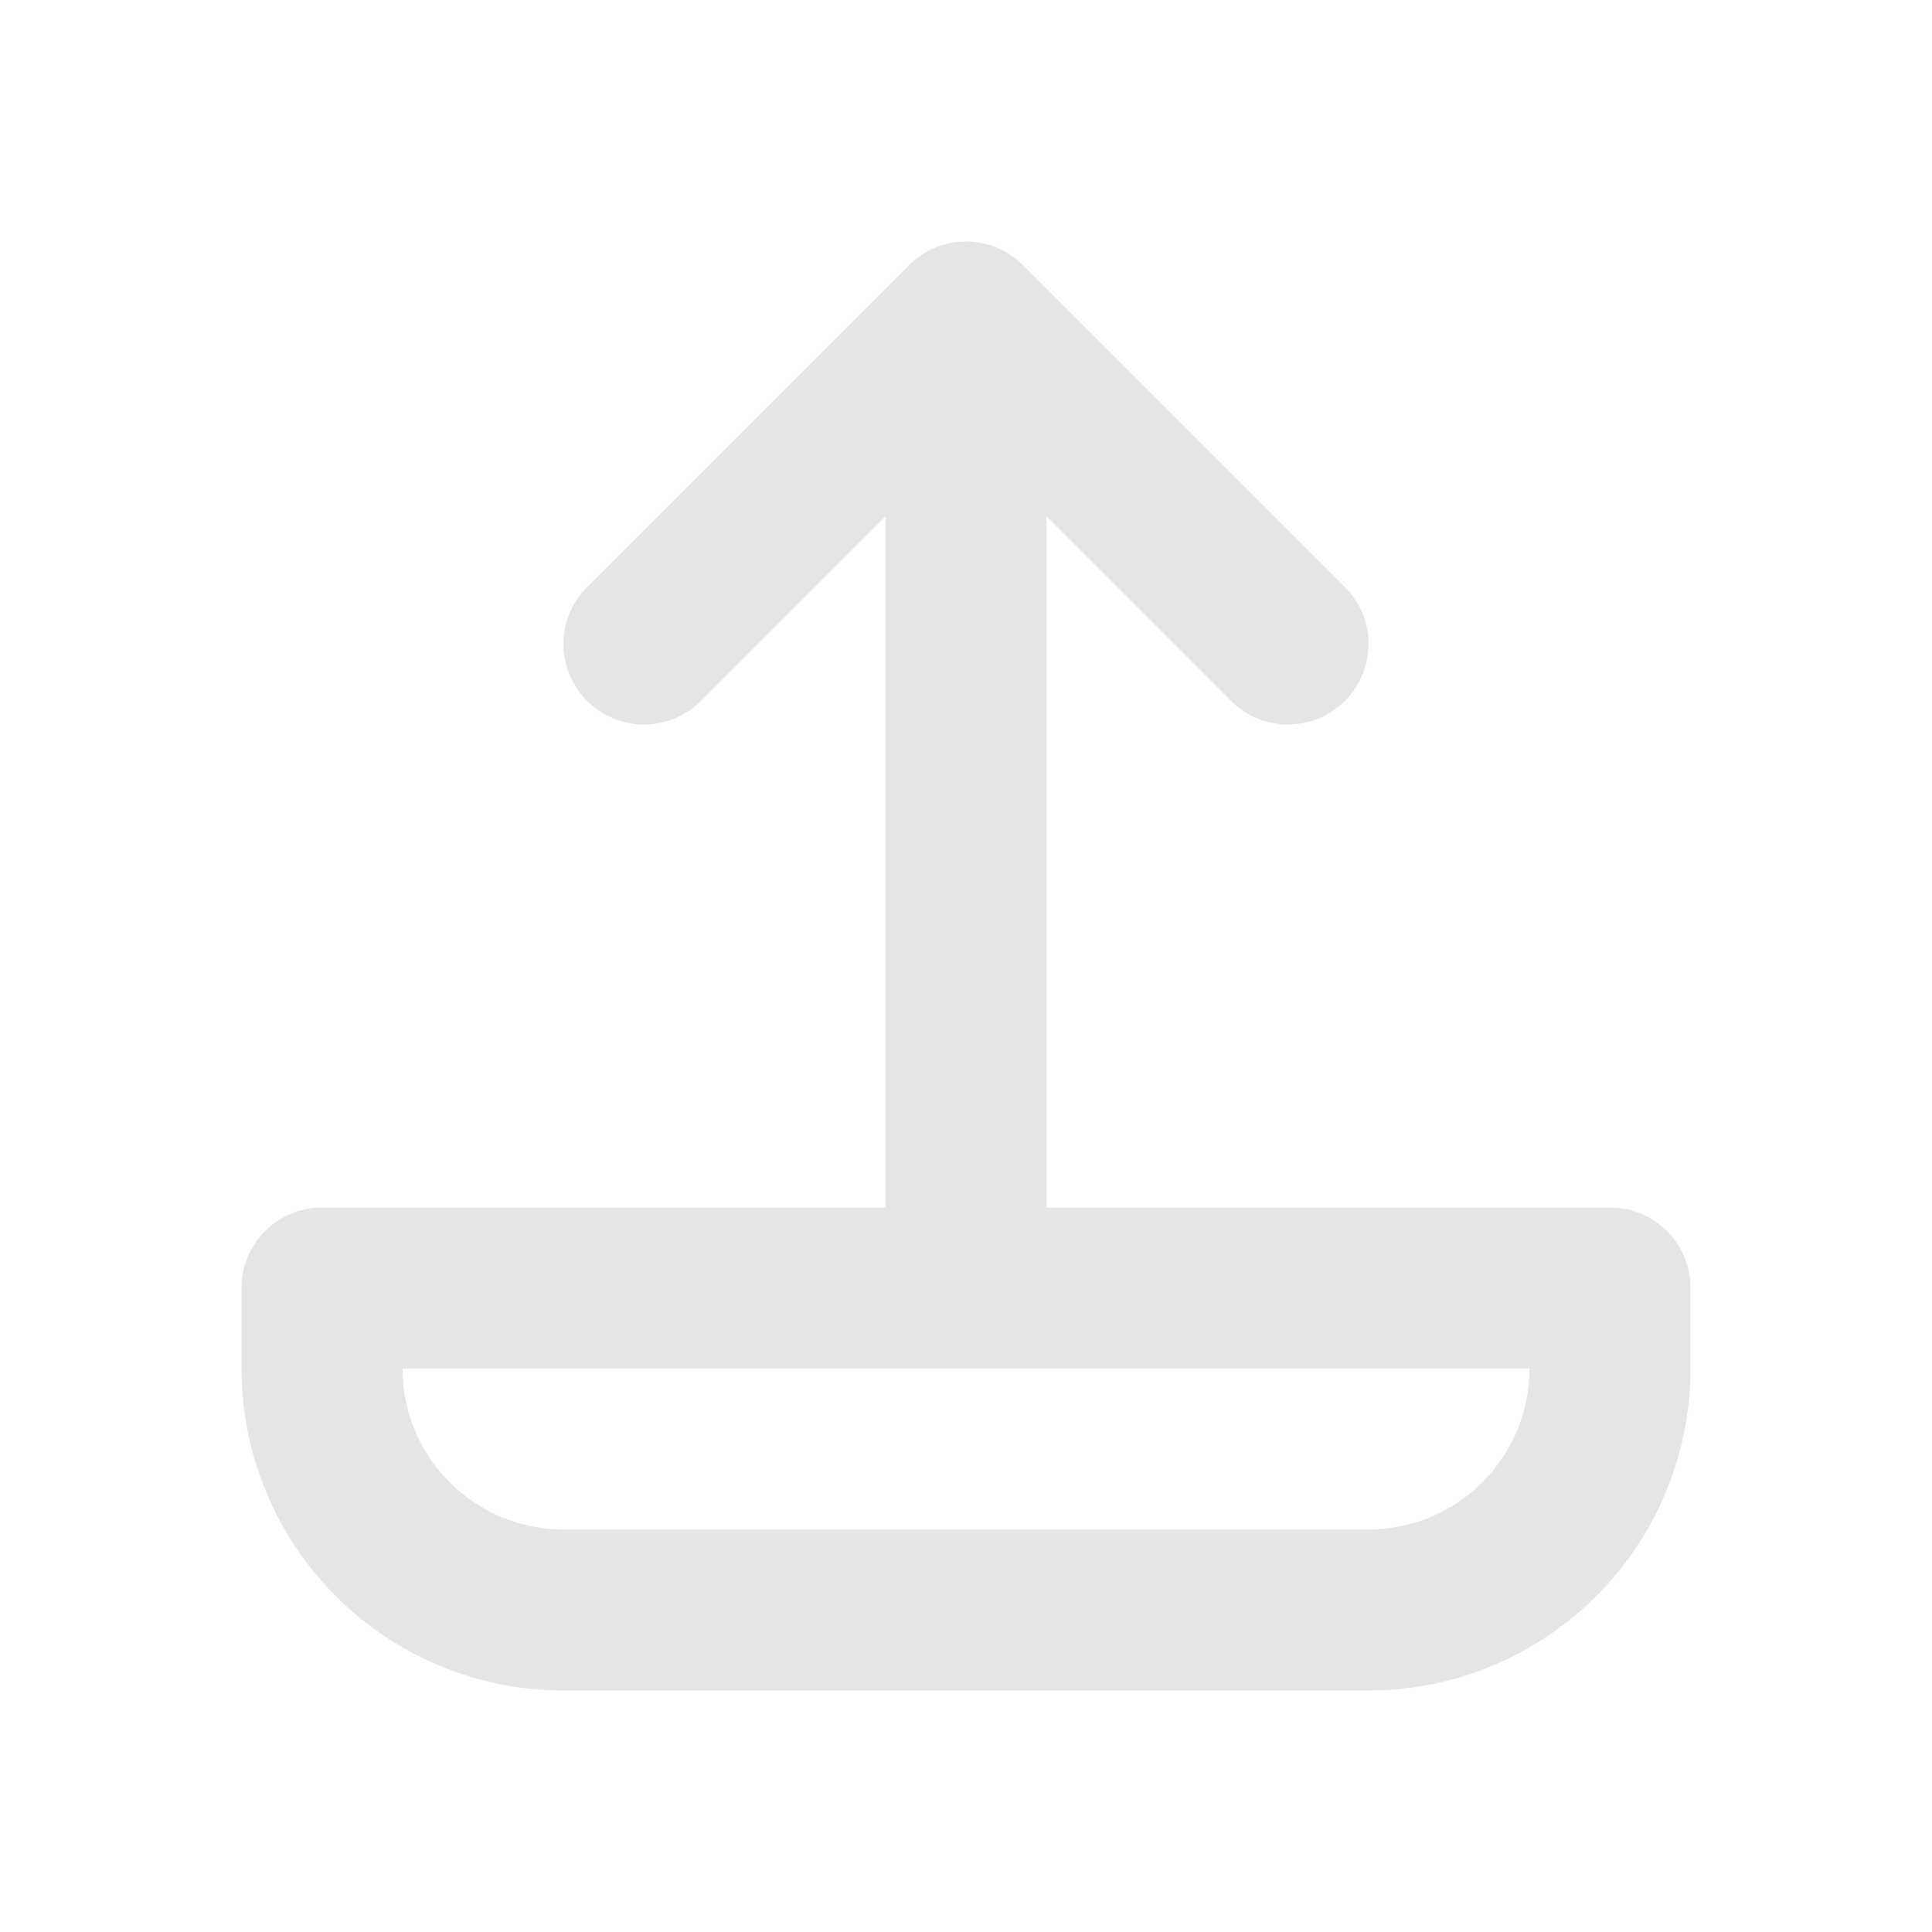 <svg width="24" height="24" viewBox="0 0 24 24" fill="none" xmlns="http://www.w3.org/2000/svg">
<path d="M12 4V16M4 16V17C4 17.796 4.316 18.559 4.879 19.121C5.441 19.684 6.204 20 7 20H17C17.796 20 18.559 19.684 19.121 19.121C19.684 18.559 20 17.796 20 17V16H4ZM16 8L12 4L16 8ZM12 4L8 8L12 4Z" stroke="#E5E5E5" stroke-width="2" stroke-linecap="round" stroke-linejoin="round"/>
</svg>
